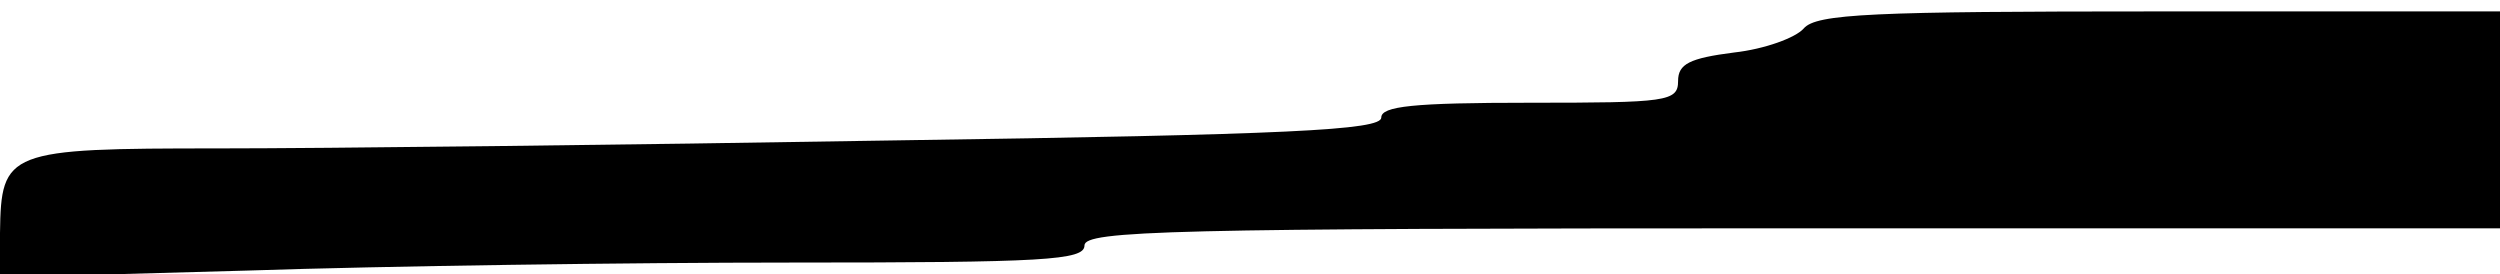 <?xml version="1.0" standalone="no"?>
<!DOCTYPE svg PUBLIC "-//W3C//DTD SVG 20010904//EN"
 "http://www.w3.org/TR/2001/REC-SVG-20010904/DTD/svg10.dtd">
<svg version="1.0" xmlns="http://www.w3.org/2000/svg"
 width="219pt" height="24pt" viewBox="0 0 219 24"
 preserveAspectRatio="xMidYMid meet">
<g transform="translate(0,24) scale(0.1,-0.1)"
fill="#000000" stroke="none">
<path d="M1580 215 c-7 -8 -34 -18 -61 -21 -39 -5 -49 -10 -49 -25 0 -18 -10
-19 -130 -19 -102 0 -130 -3 -130 -13 0 -11 -81 -15 -427 -20 -236 -4 -502 -7
-592 -7 -185 0 -190 -2 -191 -74 l0 -39 217 6 c120 4 334 7 476 7 222 0 257 2
257 15 0 13 76 15 620 15 l620 0 0 95 0 95 -299 0 c-251 0 -300 -2 -311 -15z"/>
</g>
</svg>
